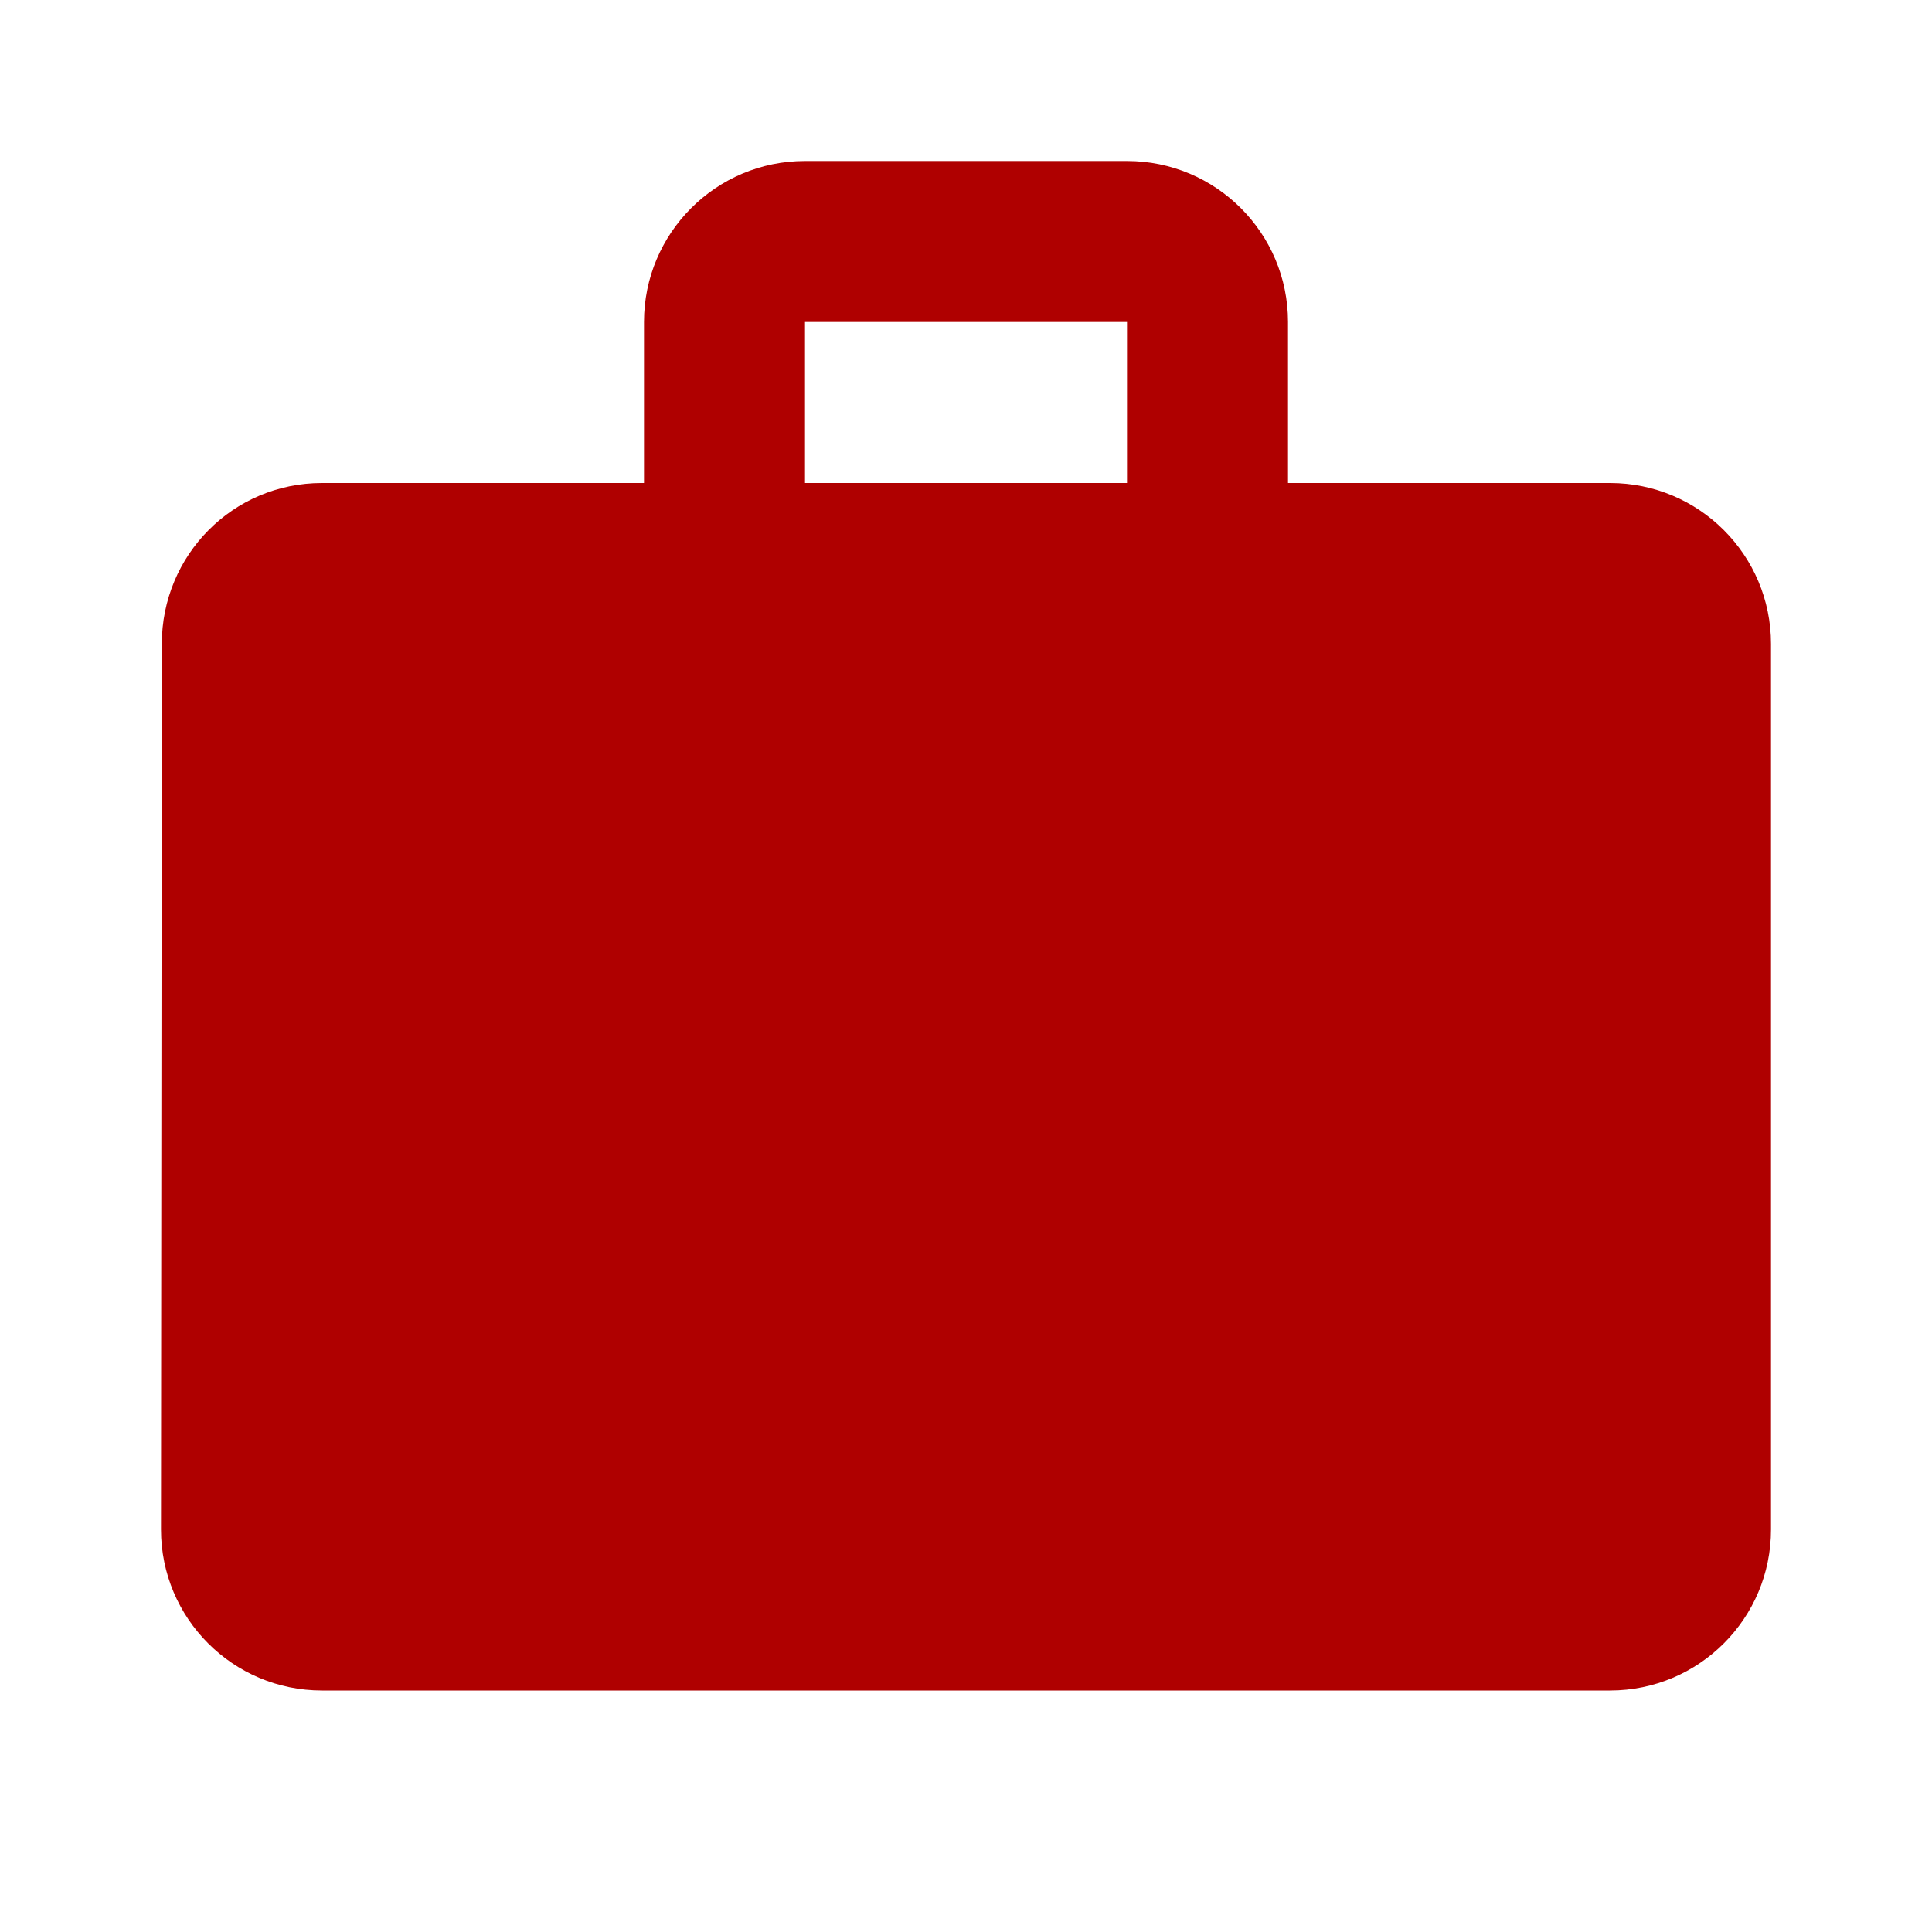 <svg fill="#af0000" height="48" viewBox="0 0 48 48" width="48" xmlns="http://www.w3.org/2000/svg"><path d="M40 12h-8V8c0-2.21-1.79-4-4-4h-8c-2.21 0-4 1.79-4 4v4H8c-2.21 0-3.98 1.79-3.98 4L4 38c0 2.21 1.79 4 4 4h32c2.21 0 4-1.79 4-4V16c0-2.21-1.79-4-4-4zm-12 0h-8V8h8v4z"/></svg>